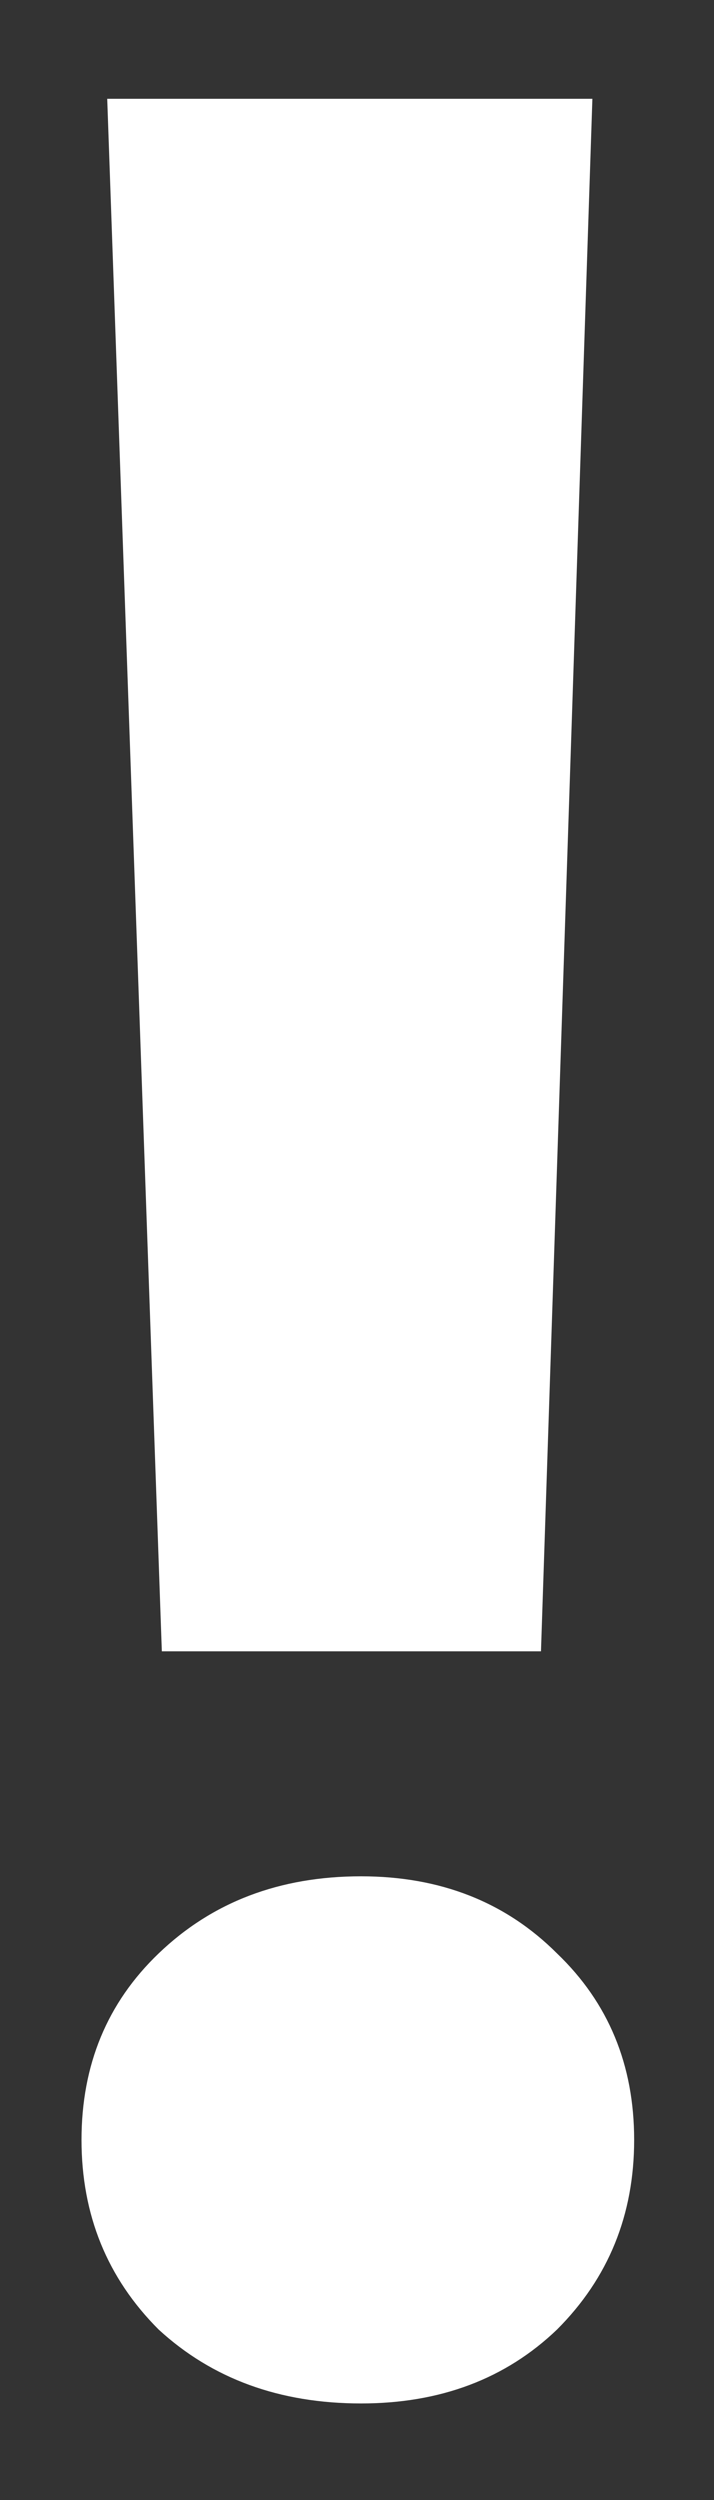 <svg width="6" height="21" viewBox="0 0 6 21" fill="none" xmlns="http://www.w3.org/2000/svg">
<rect x="0" y="0" width="6" height="21" fill="#333333" stroke="none"/>
<path d="M4.978 0.83L4.546 13.871H1.36L0.901 0.83H4.978ZM3.034 20.189C2.35 20.189 1.783 19.982 1.333 19.568C0.901 19.136 0.685 18.605 0.685 17.975C0.685 17.345 0.901 16.823 1.333 16.409C1.783 15.977 2.35 15.761 3.034 15.761C3.7 15.761 4.249 15.977 4.681 16.409C5.113 16.823 5.329 17.345 5.329 17.975C5.329 18.605 5.113 19.136 4.681 19.568C4.249 19.982 3.7 20.189 3.034 20.189Z" fill="white"/>
</svg>
